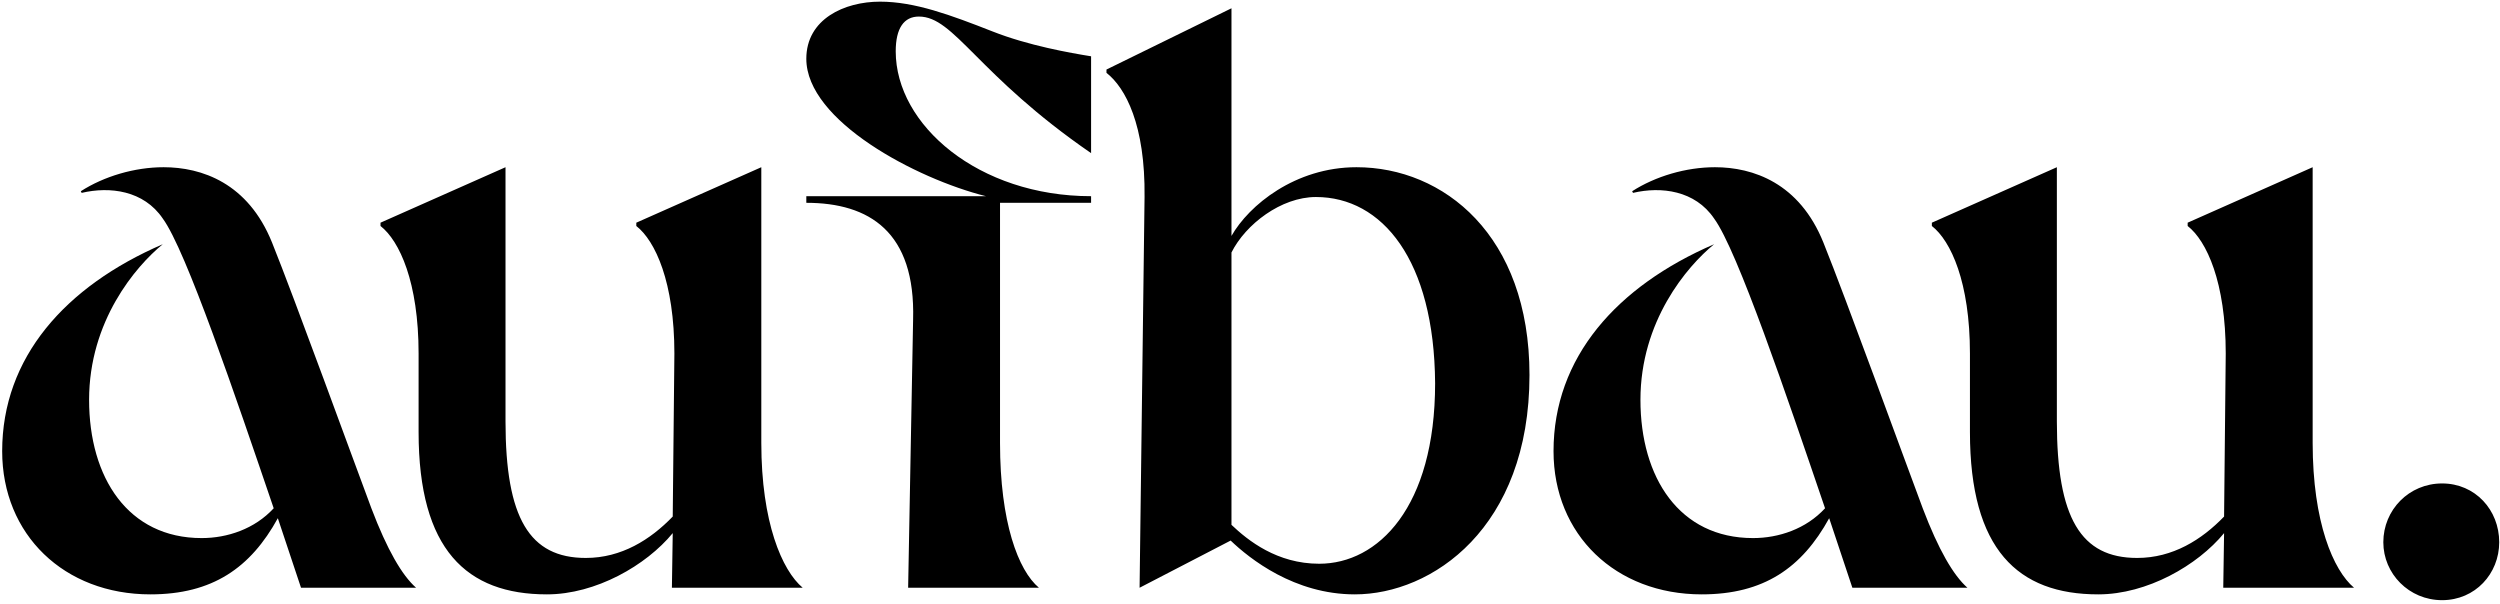 <svg width="302" height="73" viewBox="0 0 302 73" fill="none" xmlns="http://www.w3.org/2000/svg">
<path d="M0.263 54.5C0.263 43.2 7.863 34.6 19.663 29.5C16.363 32.2 10.763 38.8 10.763 48.3C10.763 57.7 15.463 65 24.363 65C27.463 65 30.763 63.9 33.063 61.4C28.463 47.9 22.463 30.2 19.663 26.4C17.363 23 13.263 22.5 9.863 23.3L9.763 23.1C12.563 21.3 16.263 20.2 19.763 20.2C24.363 20.2 29.963 22.1 32.863 29.3C35.563 36 42.763 55.8 44.863 61.4C46.763 66.4 48.563 69.5 50.263 71H36.363L33.563 62.6C30.263 68.6 25.663 71.8 18.163 71.8C7.763 71.8 0.263 64.6 0.263 54.5ZM45.966 27.3V26.9L61.066 20.2V50.9C61.066 62.6 63.966 67.4 70.766 67.4C75.066 67.4 78.566 65.2 81.266 62.4L81.466 42.7C81.466 34.1 79.166 29.1 76.866 27.3V26.9L91.966 20.2V53.5C91.966 63.1 94.466 68.9 96.966 71H81.166L81.266 64.4C78.066 68.3 71.966 71.8 66.066 71.8C56.366 71.8 50.566 66.4 50.566 52.2V42.7C50.566 34.1 48.266 29.1 45.966 27.3ZM97.403 24.5V23.7H119.103C110.703 21.6 97.403 14.6 97.403 7.1C97.403 2.3 102.003 0.2 106.303 0.2C110.503 0.2 114.803 1.8 119.903 3.8C124.203 5.5 129.303 6.4 131.803 6.8V18.5C118.003 9 115.303 2 111.003 2C109.203 2 108.203 3.4 108.203 6.2C108.203 15.1 118.203 23.7 131.803 23.7V24.5H120.803V53.5C120.803 63.1 123.003 68.9 125.503 71H109.703L110.303 38.6C110.603 28 105.003 24.5 97.403 24.5ZM133.662 8.8V8.4L148.762 1V28.5C150.862 24.8 156.462 20.2 163.862 20.2C174.362 20.2 184.762 28.4 184.762 45.3C184.762 63.8 172.962 71.8 163.662 71.8C156.362 71.8 150.962 67.5 148.662 65.3L137.662 71L138.262 23.8C138.362 15.1 135.962 10.6 133.662 8.8ZM148.762 30.5V63.4C150.762 65.3 154.262 68.1 159.362 68.1C166.462 68.1 173.362 61.3 173.362 46.3C173.262 31.4 166.962 23.8 158.962 23.8C154.762 23.8 150.462 27.1 148.762 30.5ZM187.666 54.5C187.666 43.2 195.266 34.6 207.066 29.5C203.766 32.2 198.166 38.8 198.166 48.3C198.166 57.7 202.866 65 211.766 65C214.866 65 218.166 63.9 220.466 61.4C215.866 47.9 209.866 30.2 207.066 26.4C204.766 23 200.666 22.5 197.266 23.3L197.166 23.1C199.966 21.3 203.666 20.2 207.166 20.2C211.766 20.2 217.366 22.1 220.266 29.3C222.966 36 230.166 55.8 232.266 61.4C234.166 66.4 235.966 69.5 237.666 71H223.766L220.966 62.6C217.666 68.6 213.066 71.8 205.566 71.8C195.166 71.8 187.666 64.6 187.666 54.5ZM233.369 27.3V26.9L248.469 20.2V50.9C248.469 62.6 251.369 67.4 258.169 67.4C262.469 67.4 265.969 65.2 268.669 62.4L268.869 42.7C268.869 34.1 266.569 29.1 264.269 27.3V26.9L279.369 20.2V53.5C279.369 63.1 281.869 68.9 284.369 71H268.569L268.669 64.4C265.469 68.3 259.369 71.8 253.469 71.8C243.769 71.8 237.969 66.4 237.969 52.2V42.7C237.969 34.1 235.669 29.1 233.369 27.3ZM295.005 72.5C291.005 72.5 287.905 69.3 287.905 65.5C287.905 61.6 291.005 58.4 295.005 58.4C299.005 58.4 301.905 61.6 301.905 65.5C301.905 69.3 299.005 72.5 295.005 72.5Z" fill="#232323" style="fill:#232323;fill:color(display-p3 0.137 0.137 0.137);fill-opacity:1;"/>
</svg>
